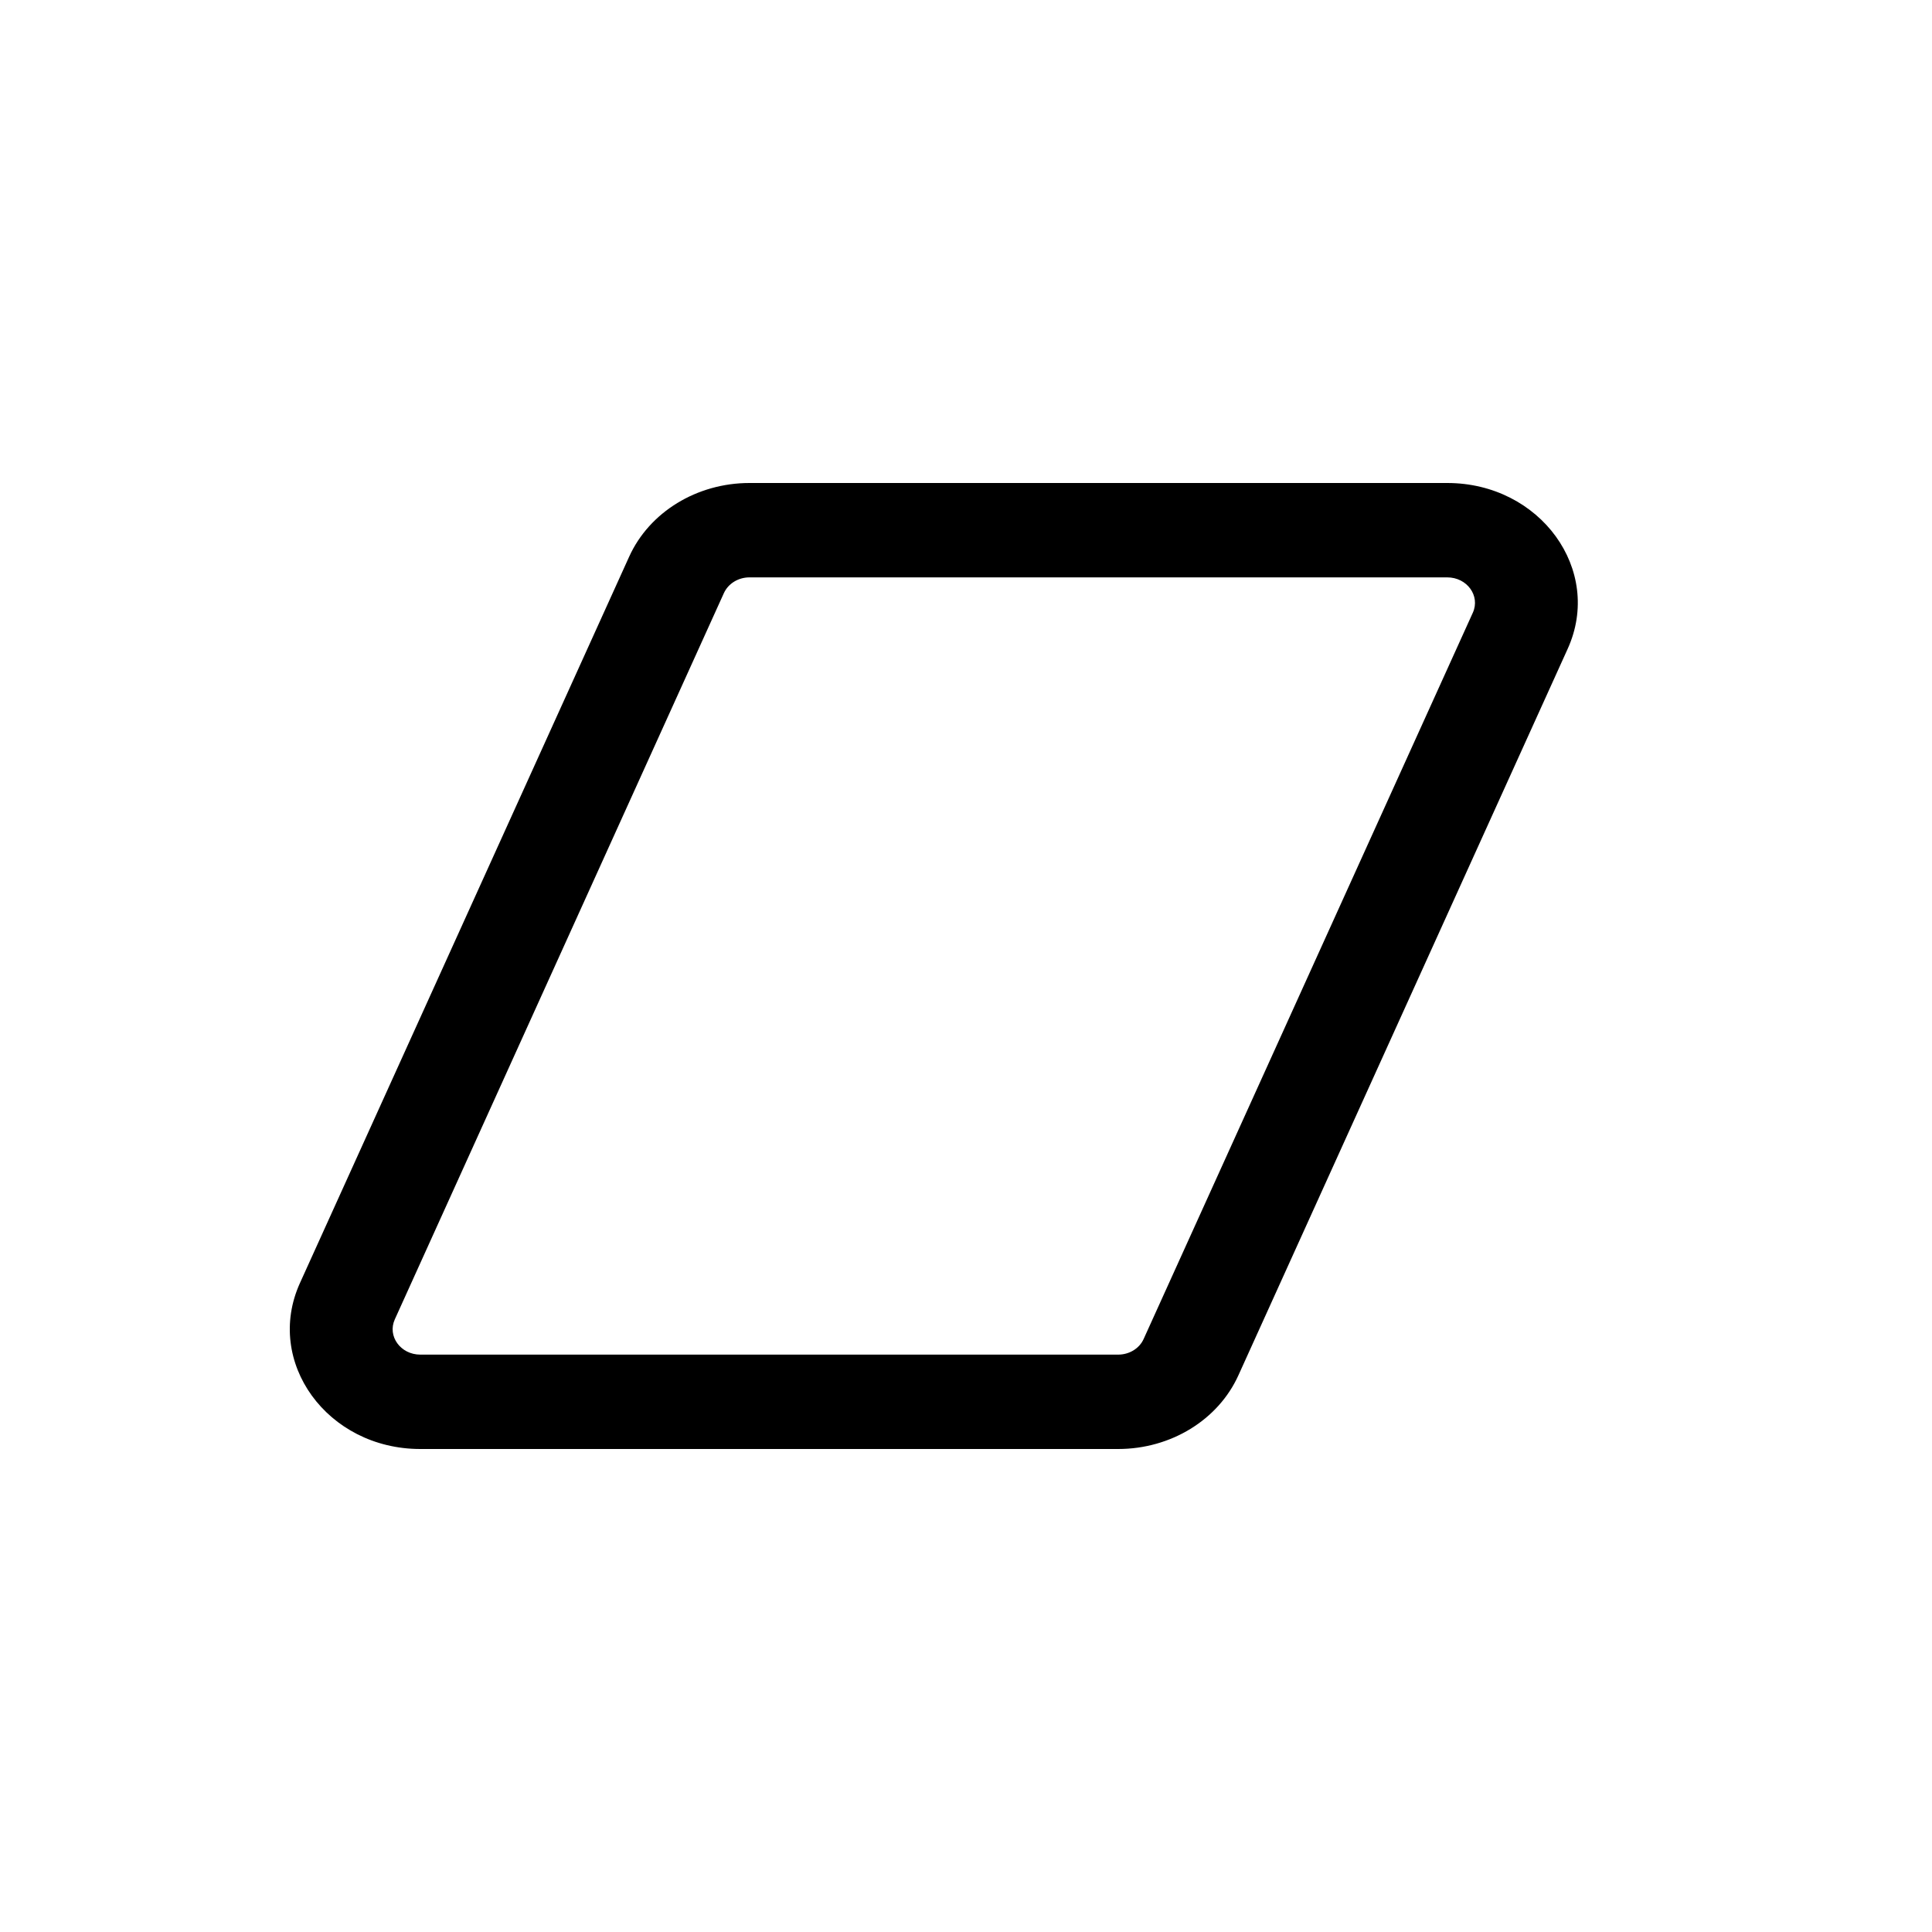 <svg width="20" height="20" viewBox="0 0 20 20" fill="none" xmlns="http://www.w3.org/2000/svg">
<path fill-rule="evenodd" clip-rule="evenodd" d="M6.513 5.763C6.722 5.301 7.214 5 7.758 5H14.982C15.945 5 16.599 5.901 16.228 6.718L12.82 14.237C12.611 14.699 12.12 15 11.575 15H4.351C3.388 15 2.735 14.099 3.105 13.282L6.513 5.763ZM7.758 5.977C7.643 5.977 7.539 6.041 7.494 6.139L4.087 13.658C4.008 13.832 4.147 14.023 4.351 14.023H11.575C11.691 14.023 11.795 13.959 11.839 13.861L15.247 6.342C15.325 6.168 15.187 5.977 14.982 5.977H7.758Z" fill="black"/>
</svg>

